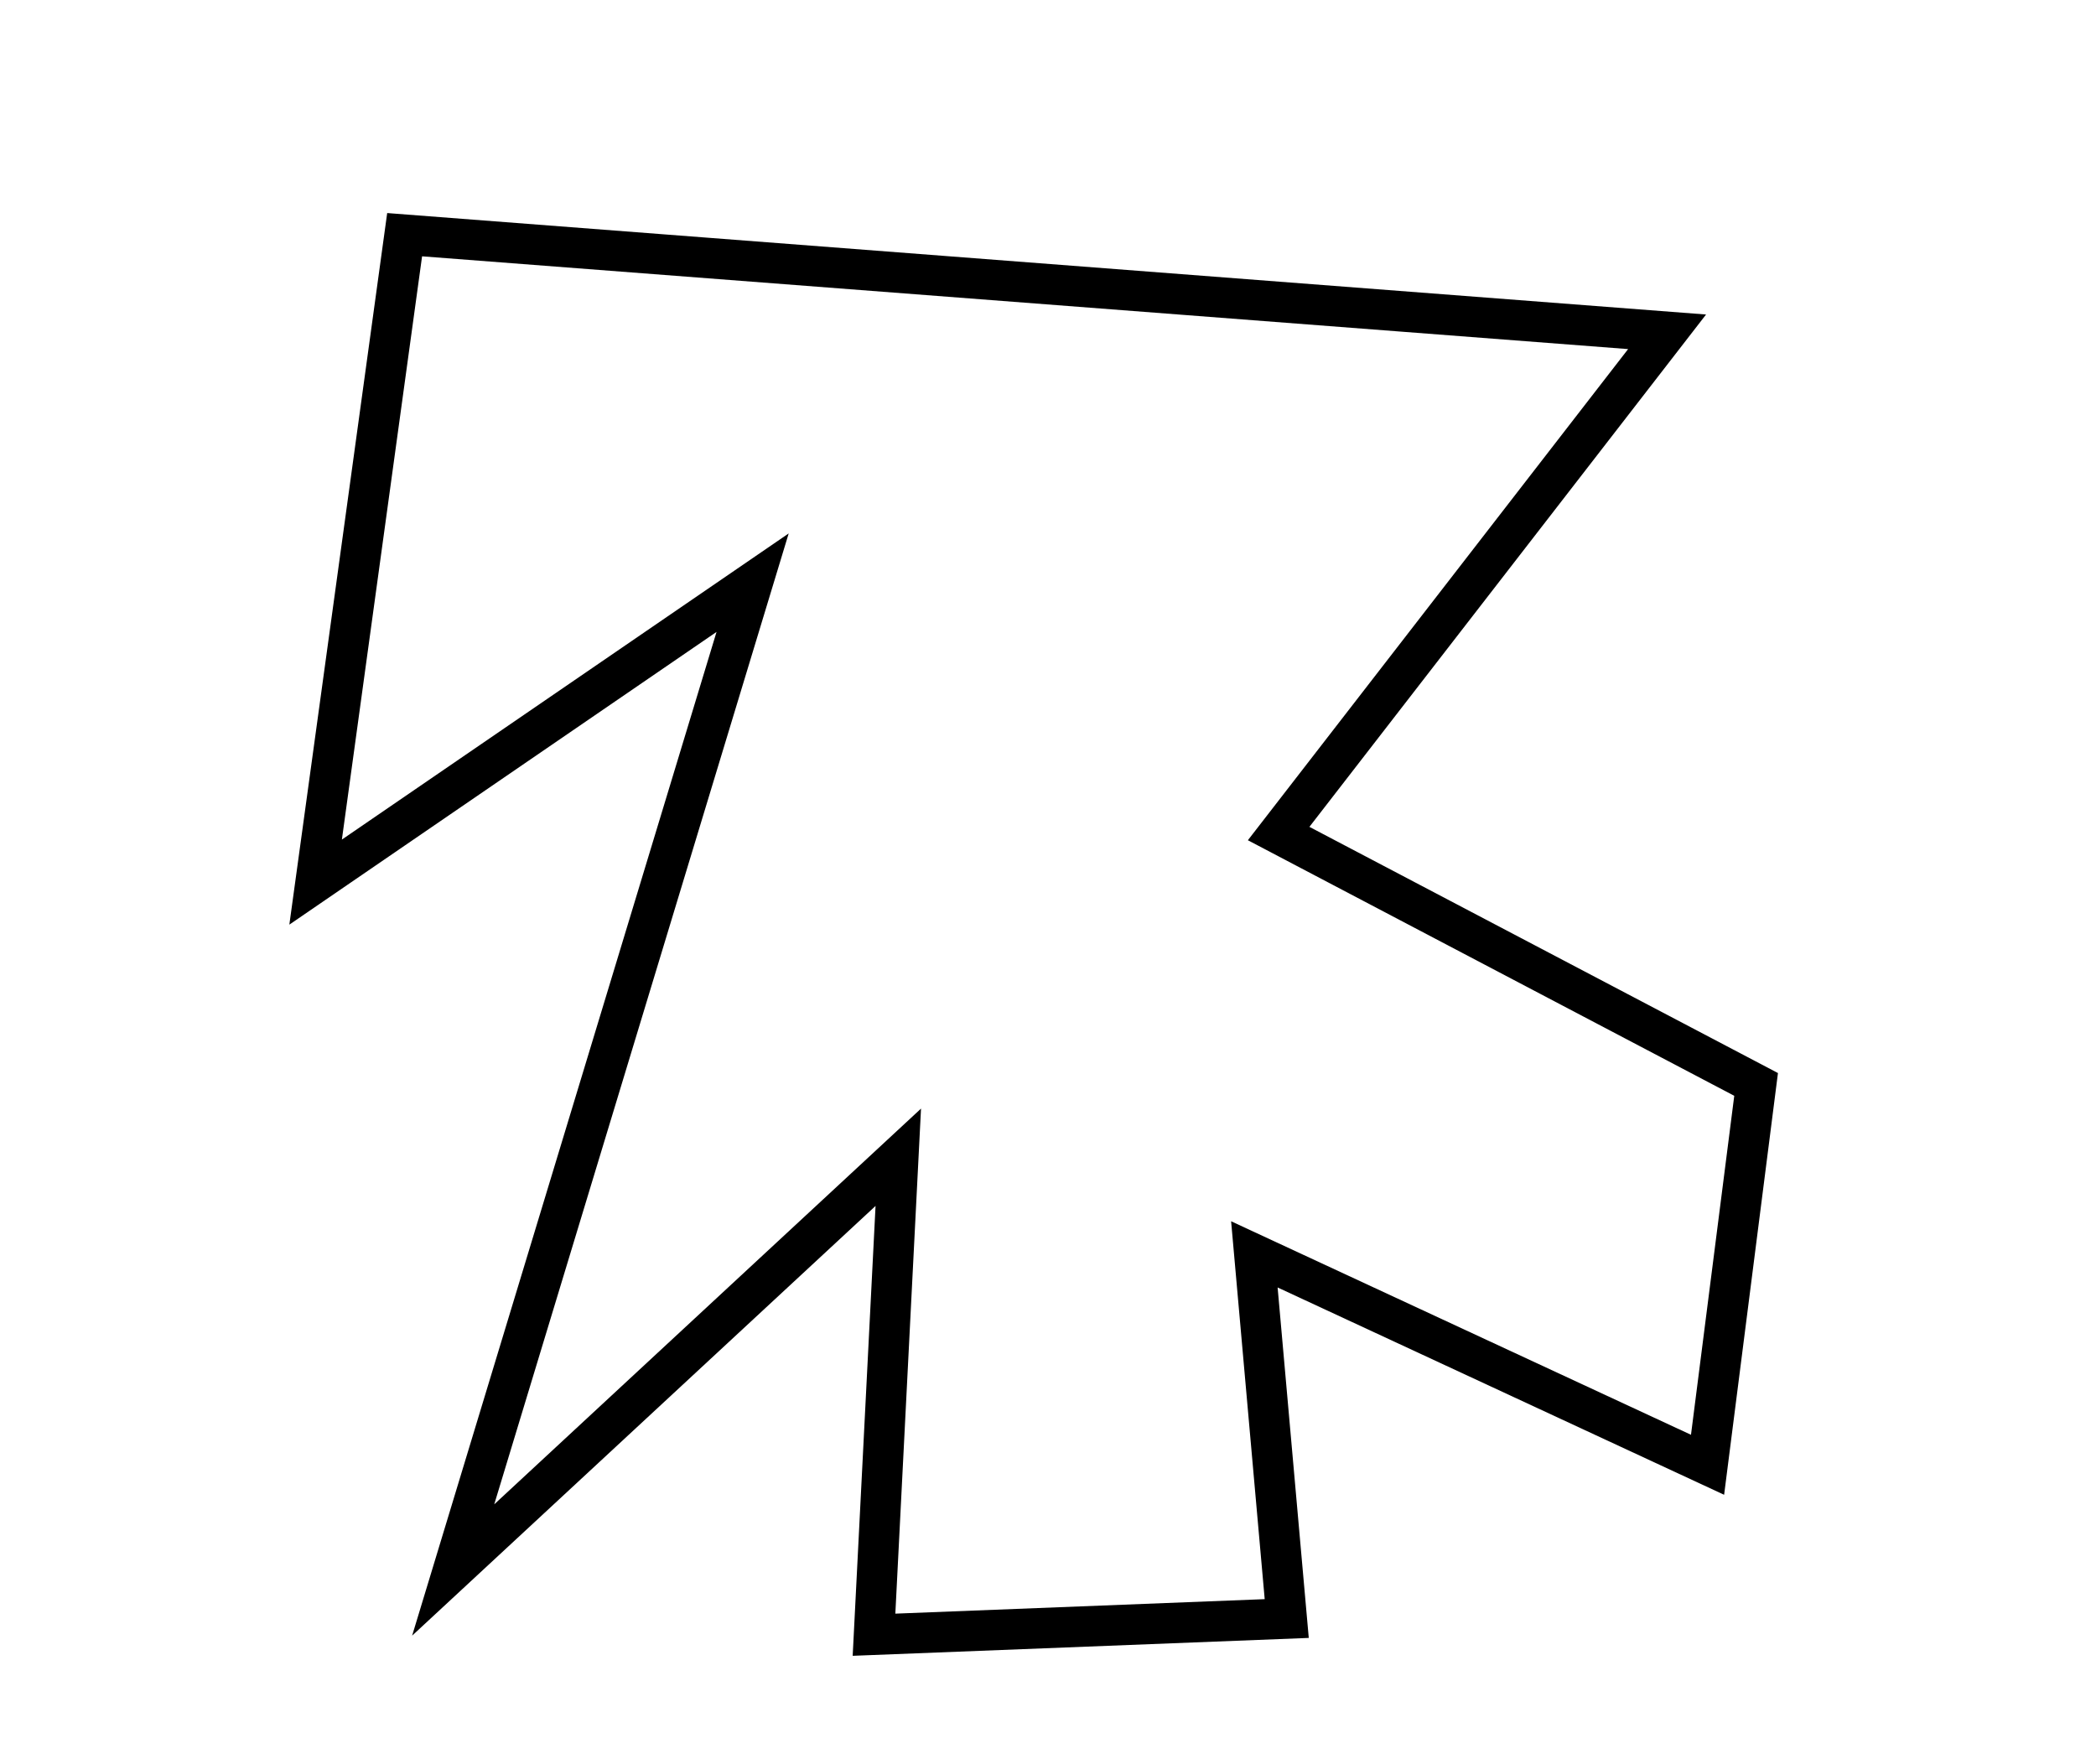 <?xml version="1.0" encoding="utf-8" ?>
<svg baseProfile="full" height="218" style="background-color: transparent;" version="1.1" viewBox="0,0,259,218" width="259" xmlns="http://www.w3.org/2000/svg" xmlns:ev="http://www.w3.org/2001/xml-events" xmlns:xlink="http://www.w3.org/1999/xlink"><defs><style type="text/css"><![CDATA[
                svg {
                    shape-rendering: geometricPrecision;
                    border: none;
                    outline: none;
                }
                path, ellipse {
                    vector-effect: non-scaling-stroke;
                }
            ]]></style></defs><path d="M 50,29 L 39,109 L 93,72 L 56,194 L 111,143 L 108,202 L 159,200 L 155,155 L 211,181 L 217,134 L 158,103 L 206,41 Z" fill="none" stroke="black" stroke-width="5" /></svg>